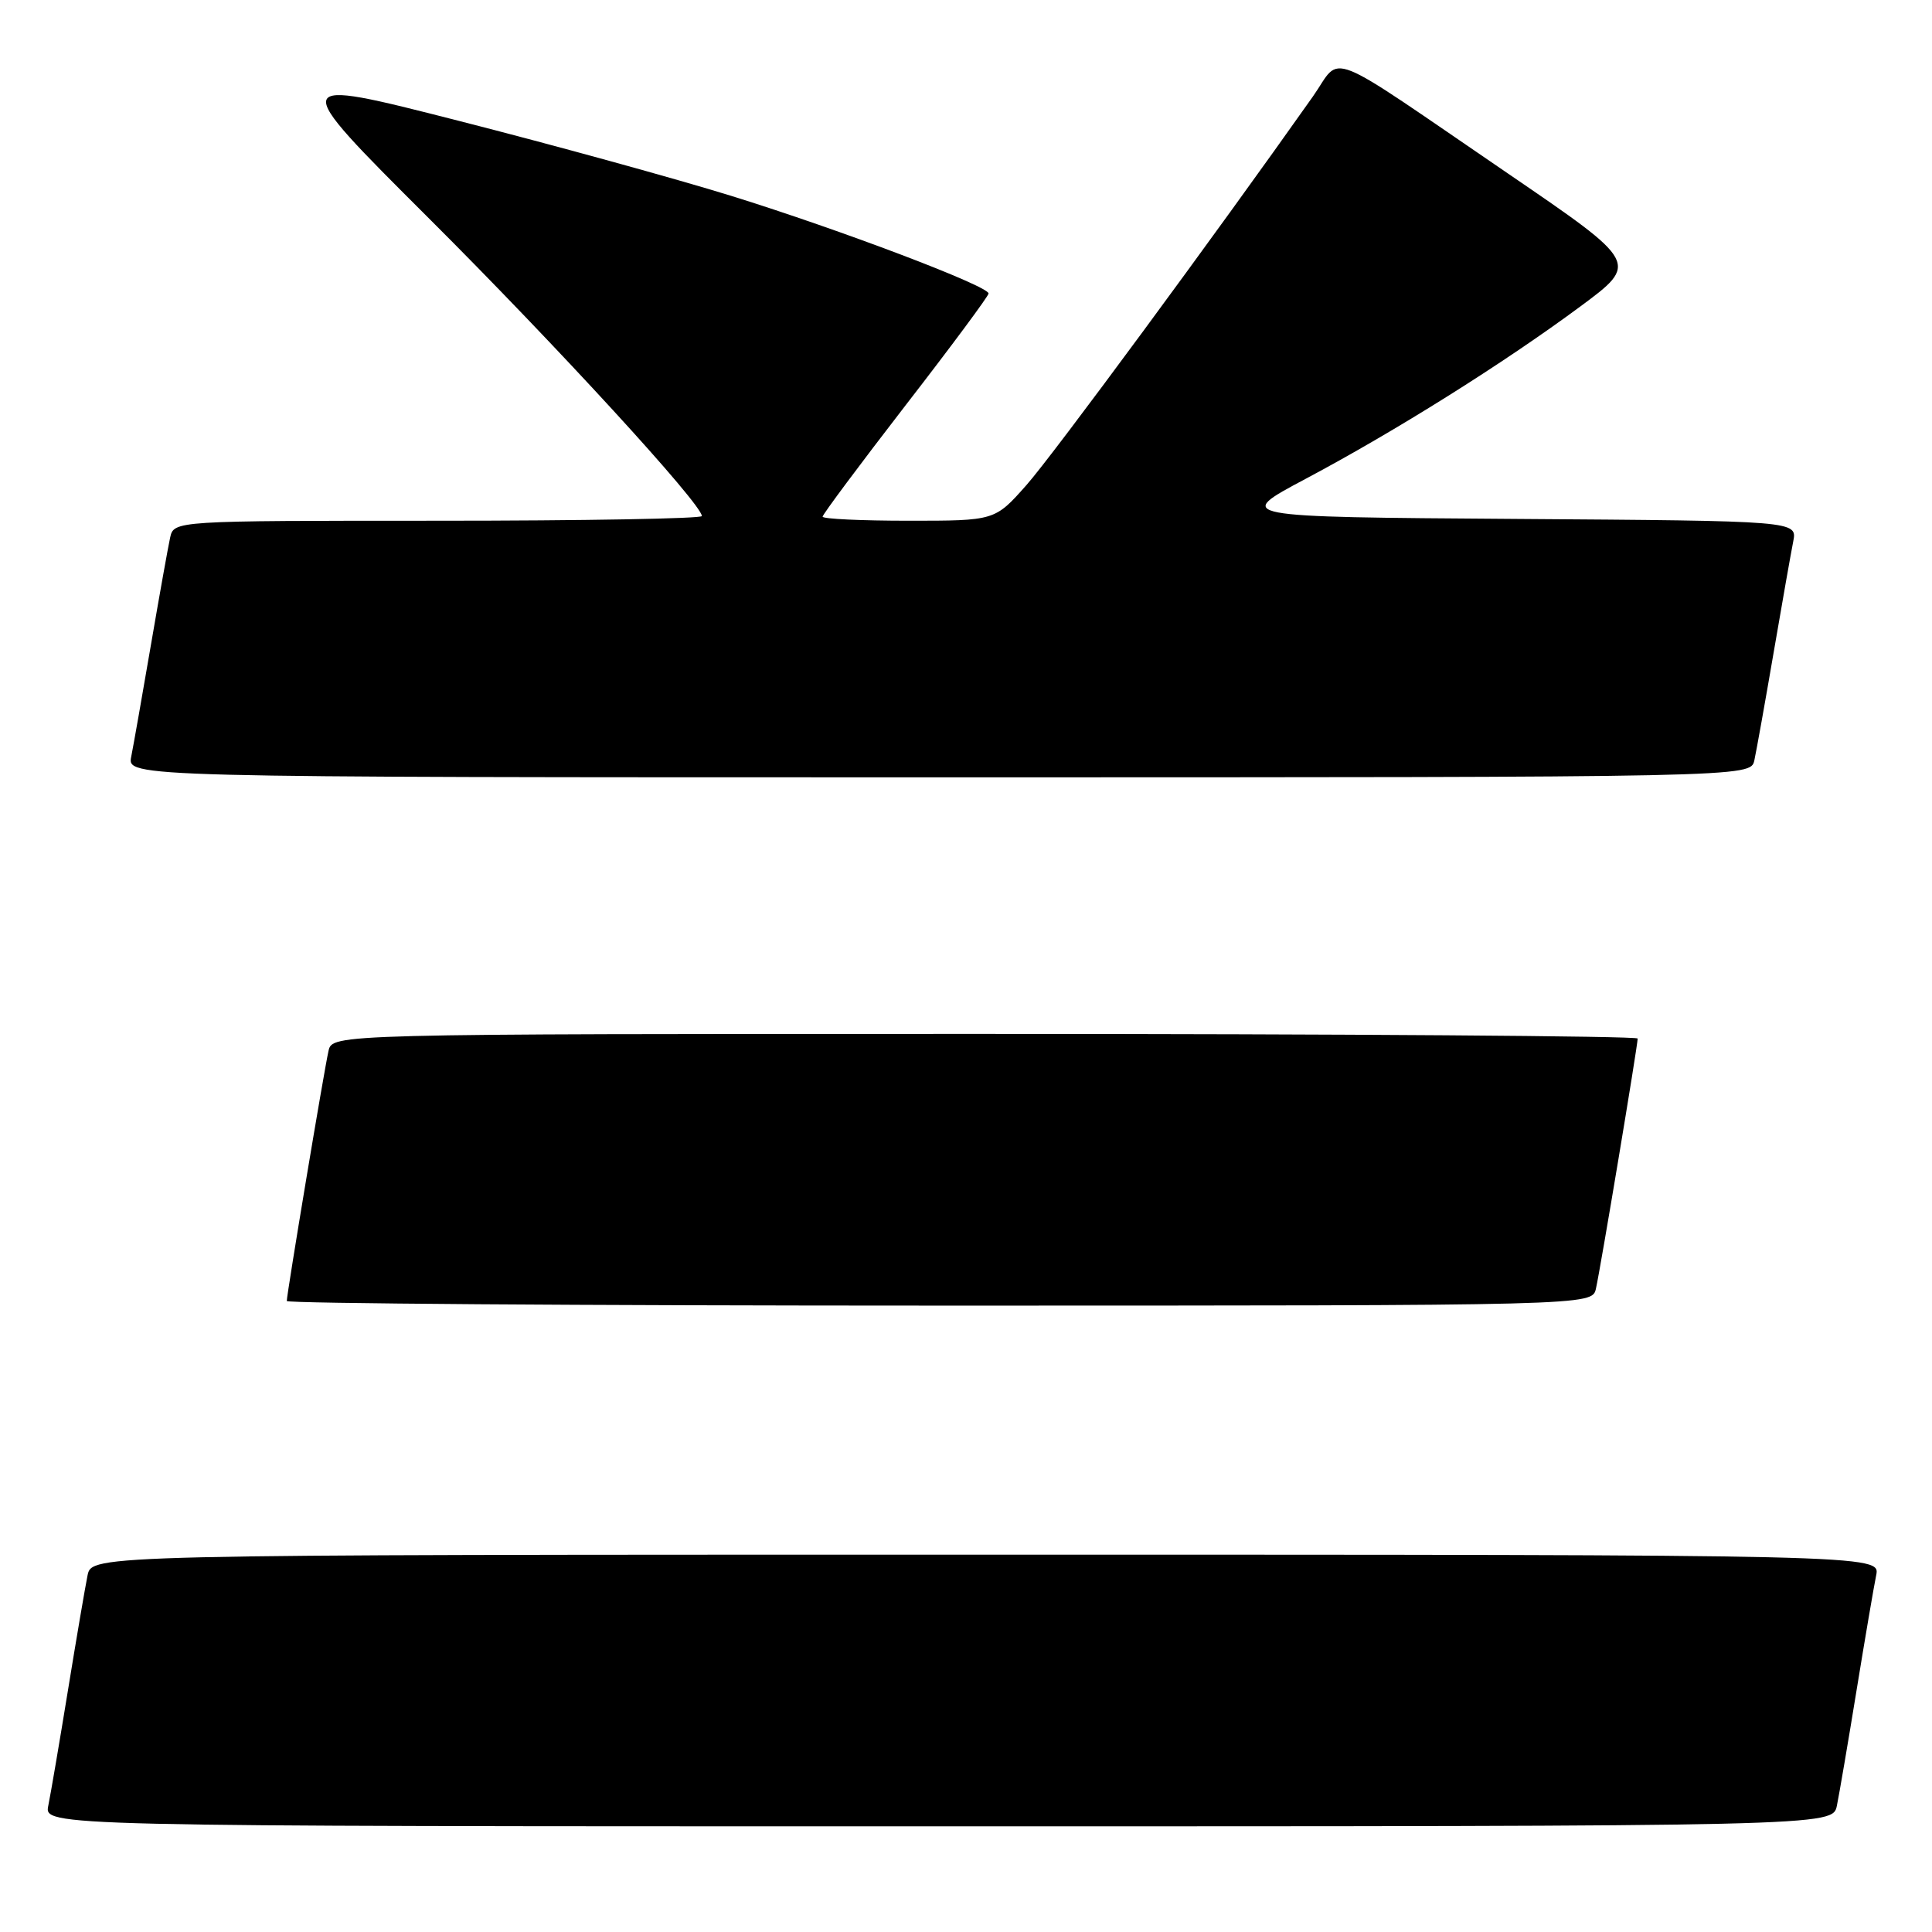 <?xml version="1.0" encoding="UTF-8" standalone="no"?>
<!DOCTYPE svg PUBLIC "-//W3C//DTD SVG 1.1//EN" "http://www.w3.org/Graphics/SVG/1.1/DTD/svg11.dtd" >
<svg xmlns="http://www.w3.org/2000/svg" xmlns:xlink="http://www.w3.org/1999/xlink" version="1.1" viewBox="0 0 256 256">
 <g >
 <path fill="currentColor"
d=" M 243.40 239.25 C 243.71 237.74 244.88 230.88 246.00 224.00 C 247.12 217.12 248.29 210.26 248.60 208.75 C 249.16 206.00 249.16 206.00 130.66 206.00 C 12.16 206.00 12.16 206.00 11.60 208.75 C 11.29 210.26 10.12 217.12 9.00 224.00 C 7.88 230.88 6.71 237.74 6.40 239.25 C 5.84 242.00 5.84 242.00 124.34 242.00 C 242.84 242.00 242.84 242.00 243.40 239.25 Z  M 211.47 170.75 C 212.06 168.17 217.00 138.54 217.00 137.61 C 217.00 137.28 178.08 137.00 130.52 137.00 C 44.04 137.00 44.04 137.00 43.53 139.25 C 42.94 141.83 38.00 171.46 38.00 172.39 C 38.00 172.72 76.92 173.00 124.48 173.00 C 210.96 173.00 210.96 173.00 211.47 170.75 Z  M 232.46 100.75 C 232.73 99.51 233.88 93.10 235.01 86.50 C 236.14 79.90 237.31 73.27 237.61 71.76 C 238.15 69.02 238.15 69.02 200.83 68.76 C 163.50 68.50 163.50 68.50 173.00 63.45 C 184.89 57.13 199.18 48.17 209.36 40.64 C 217.18 34.85 217.18 34.85 199.84 23.01 C 174.92 6.00 177.91 7.18 173.97 12.78 C 161.00 31.16 139.52 60.31 136.03 64.25 C 131.83 69.00 131.83 69.00 120.42 69.00 C 114.14 69.00 109.00 68.76 109.00 68.46 C 109.00 68.17 113.95 61.53 119.99 53.71 C 126.04 45.90 130.99 39.22 130.99 38.89 C 131.00 37.90 111.37 30.45 96.88 25.95 C 89.52 23.67 73.28 19.20 60.78 16.01 C 38.06 10.21 38.06 10.21 56.78 28.88 C 73.72 45.77 93.00 66.80 93.00 68.38 C 93.00 68.72 77.26 69.00 58.02 69.00 C 23.04 69.00 23.04 69.00 22.54 71.25 C 22.27 72.49 21.12 78.90 19.99 85.50 C 18.86 92.10 17.69 98.74 17.39 100.25 C 16.84 103.00 16.84 103.00 124.40 103.00 C 231.96 103.00 231.96 103.00 232.46 100.75 Z "/>
</g>
</svg>